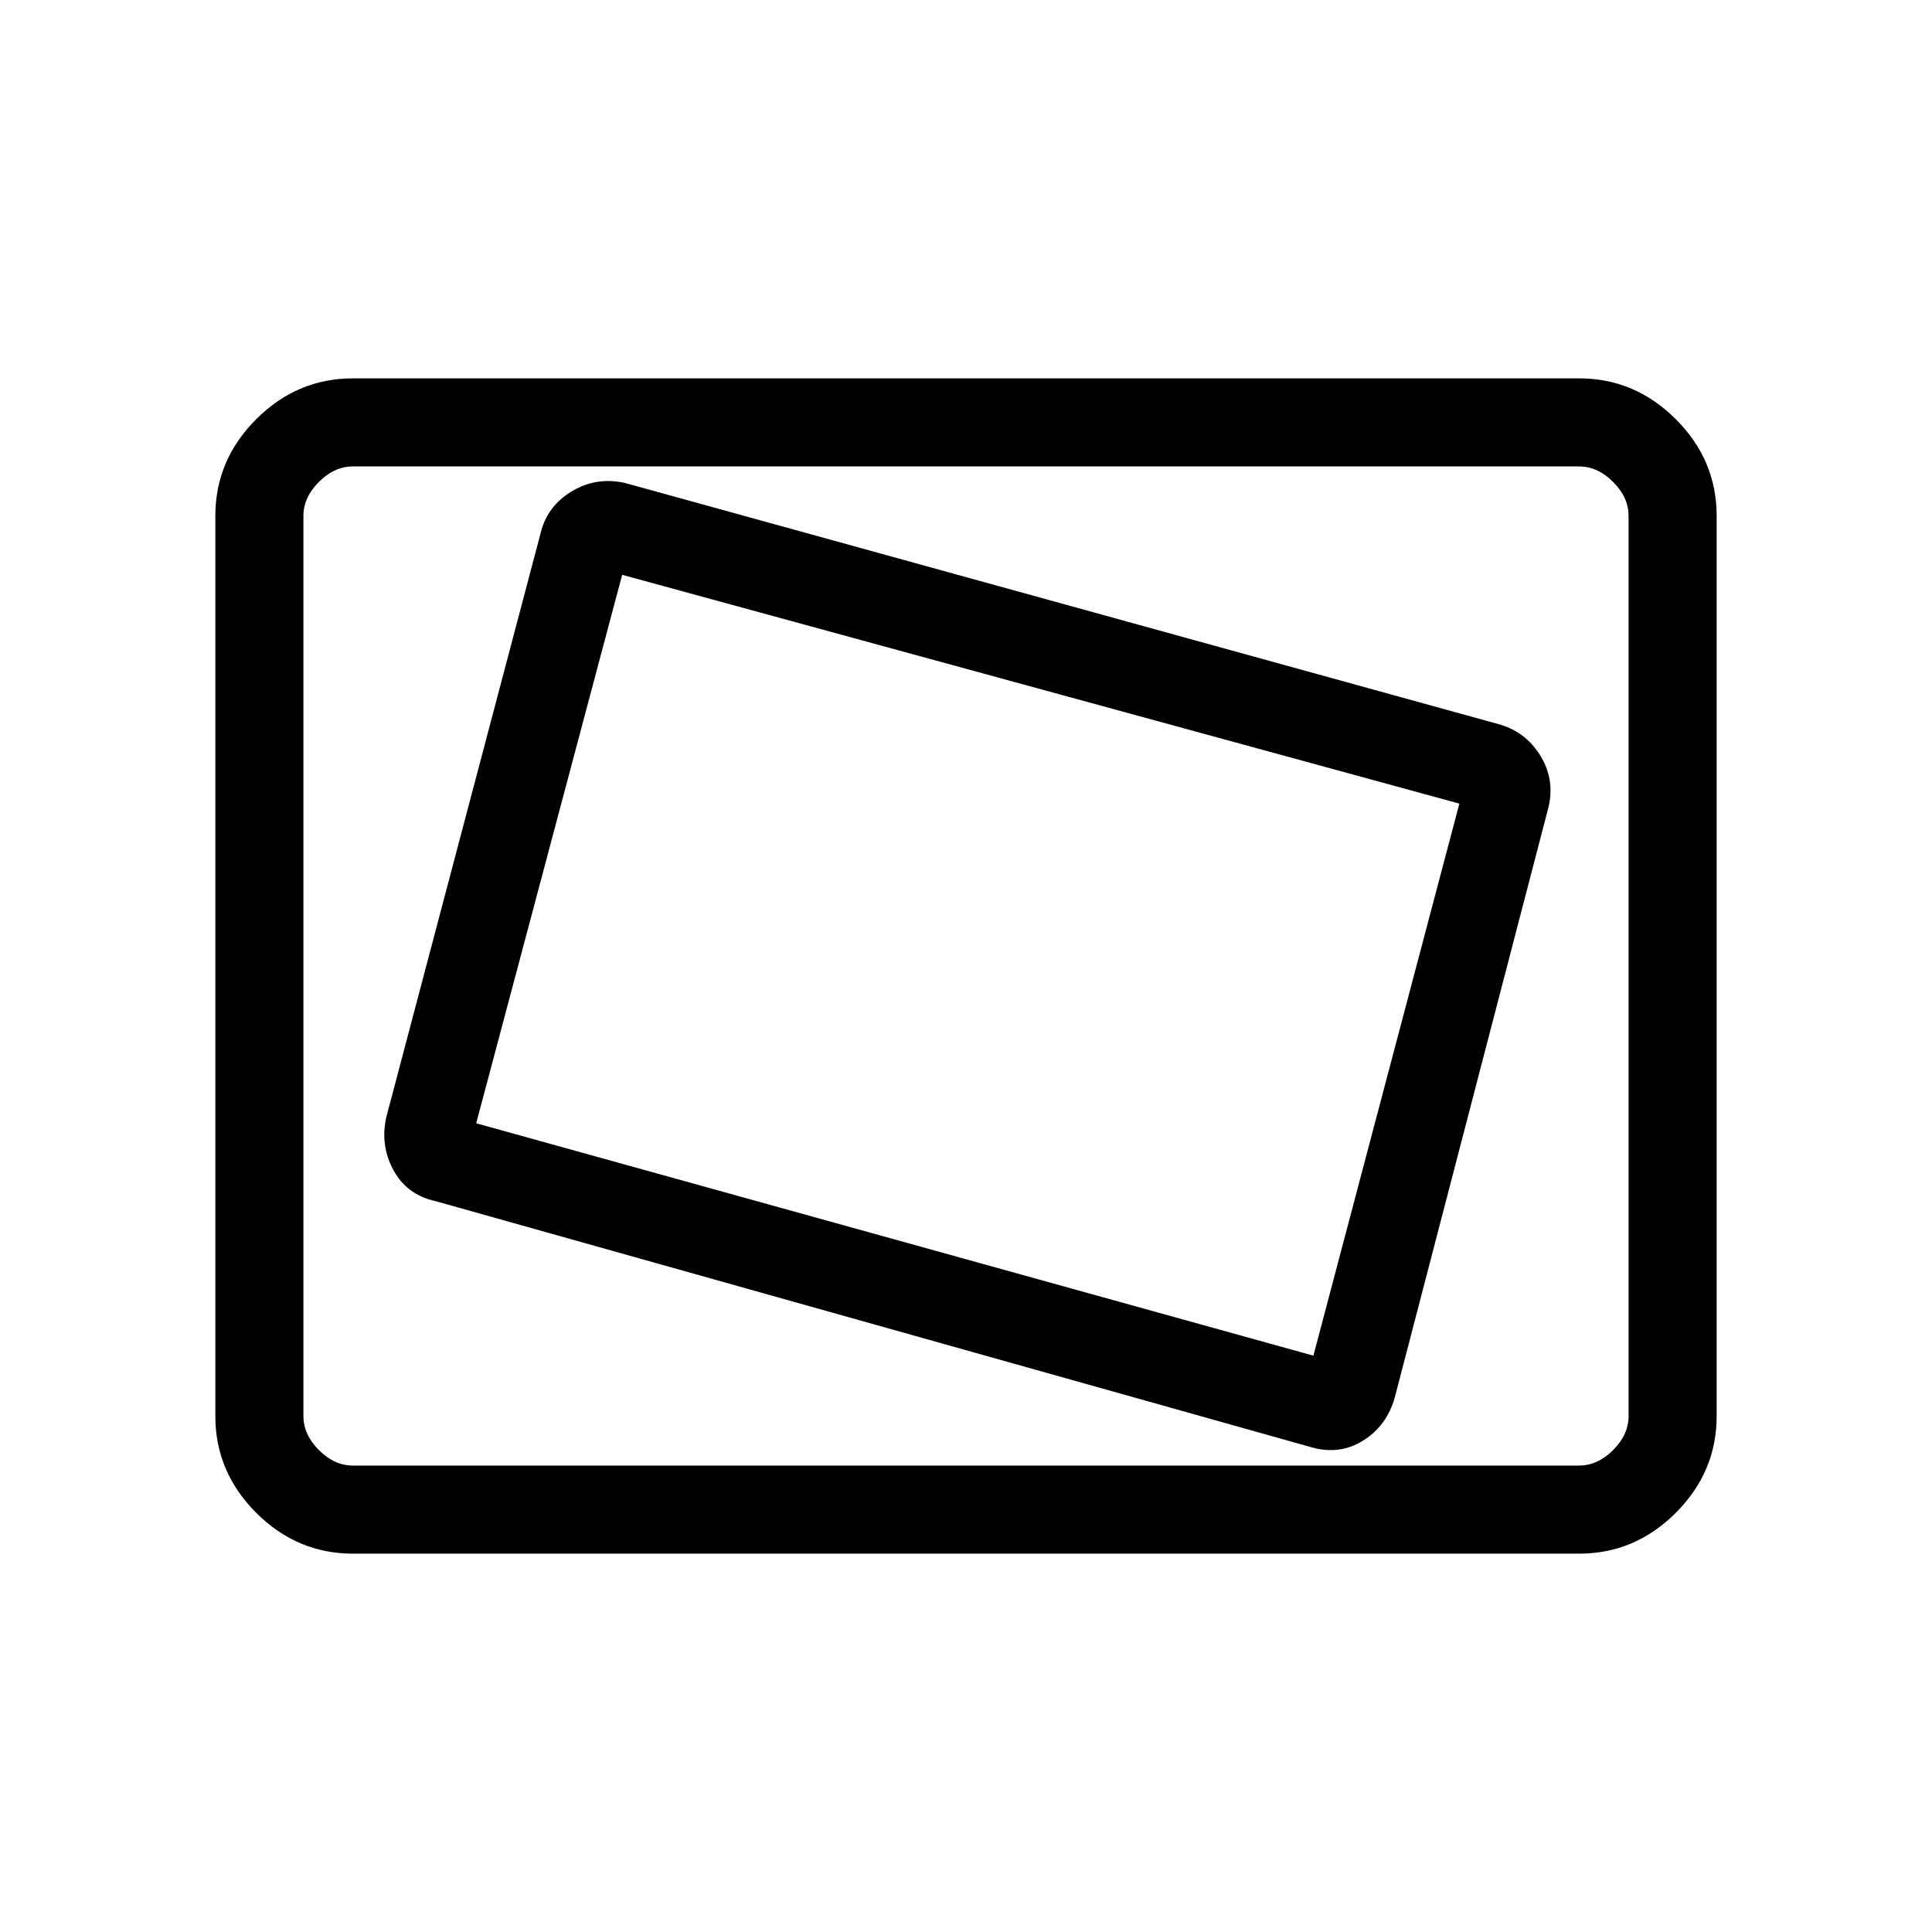 <svg xmlns="http://www.w3.org/2000/svg" height="48" viewBox="0 -960 960 960" width="48"><path d="M175.38-188q-27.78 0-48.08-20.3-20.3-20.3-20.3-48.08v-447.24q0-27.78 20.3-48.08 20.3-20.3 48.08-20.3h609.24q27.78 0 48.08 20.3 20.3 20.3 20.3 48.08v447.24q0 27.78-20.3 48.08-20.3 20.3-48.08 20.3H175.38Zm0-43.77h609.24q9.23 0 16.92-7.69 7.69-7.69 7.69-16.92v-447.24q0-9.23-7.69-16.92-7.69-7.69-16.92-7.69H175.38q-9.23 0-16.92 7.69-7.69 7.69-7.69 16.92v447.24q0 9.23 7.69 16.92 7.69 7.69 16.92 7.69Zm517.7-33.92L769-557.23q4-14.23-3.12-26.46-7.11-12.23-20.34-16.23L310.62-720q-14.24-3.23-26.47 4.12-12.23 7.34-15.46 20.57L192-405.08q-3.23 14.23 3.53 26.56 6.77 12.32 20.93 15.37L651.15-241q14.23 4.23 26.08-3.12 11.85-7.34 15.85-21.57Zm-40.46-20.69-416-115.47 72.53-272.53 416 113.69-72.53 274.31Zm-501.85 54.61V-728.23-231.77Z"/></svg>